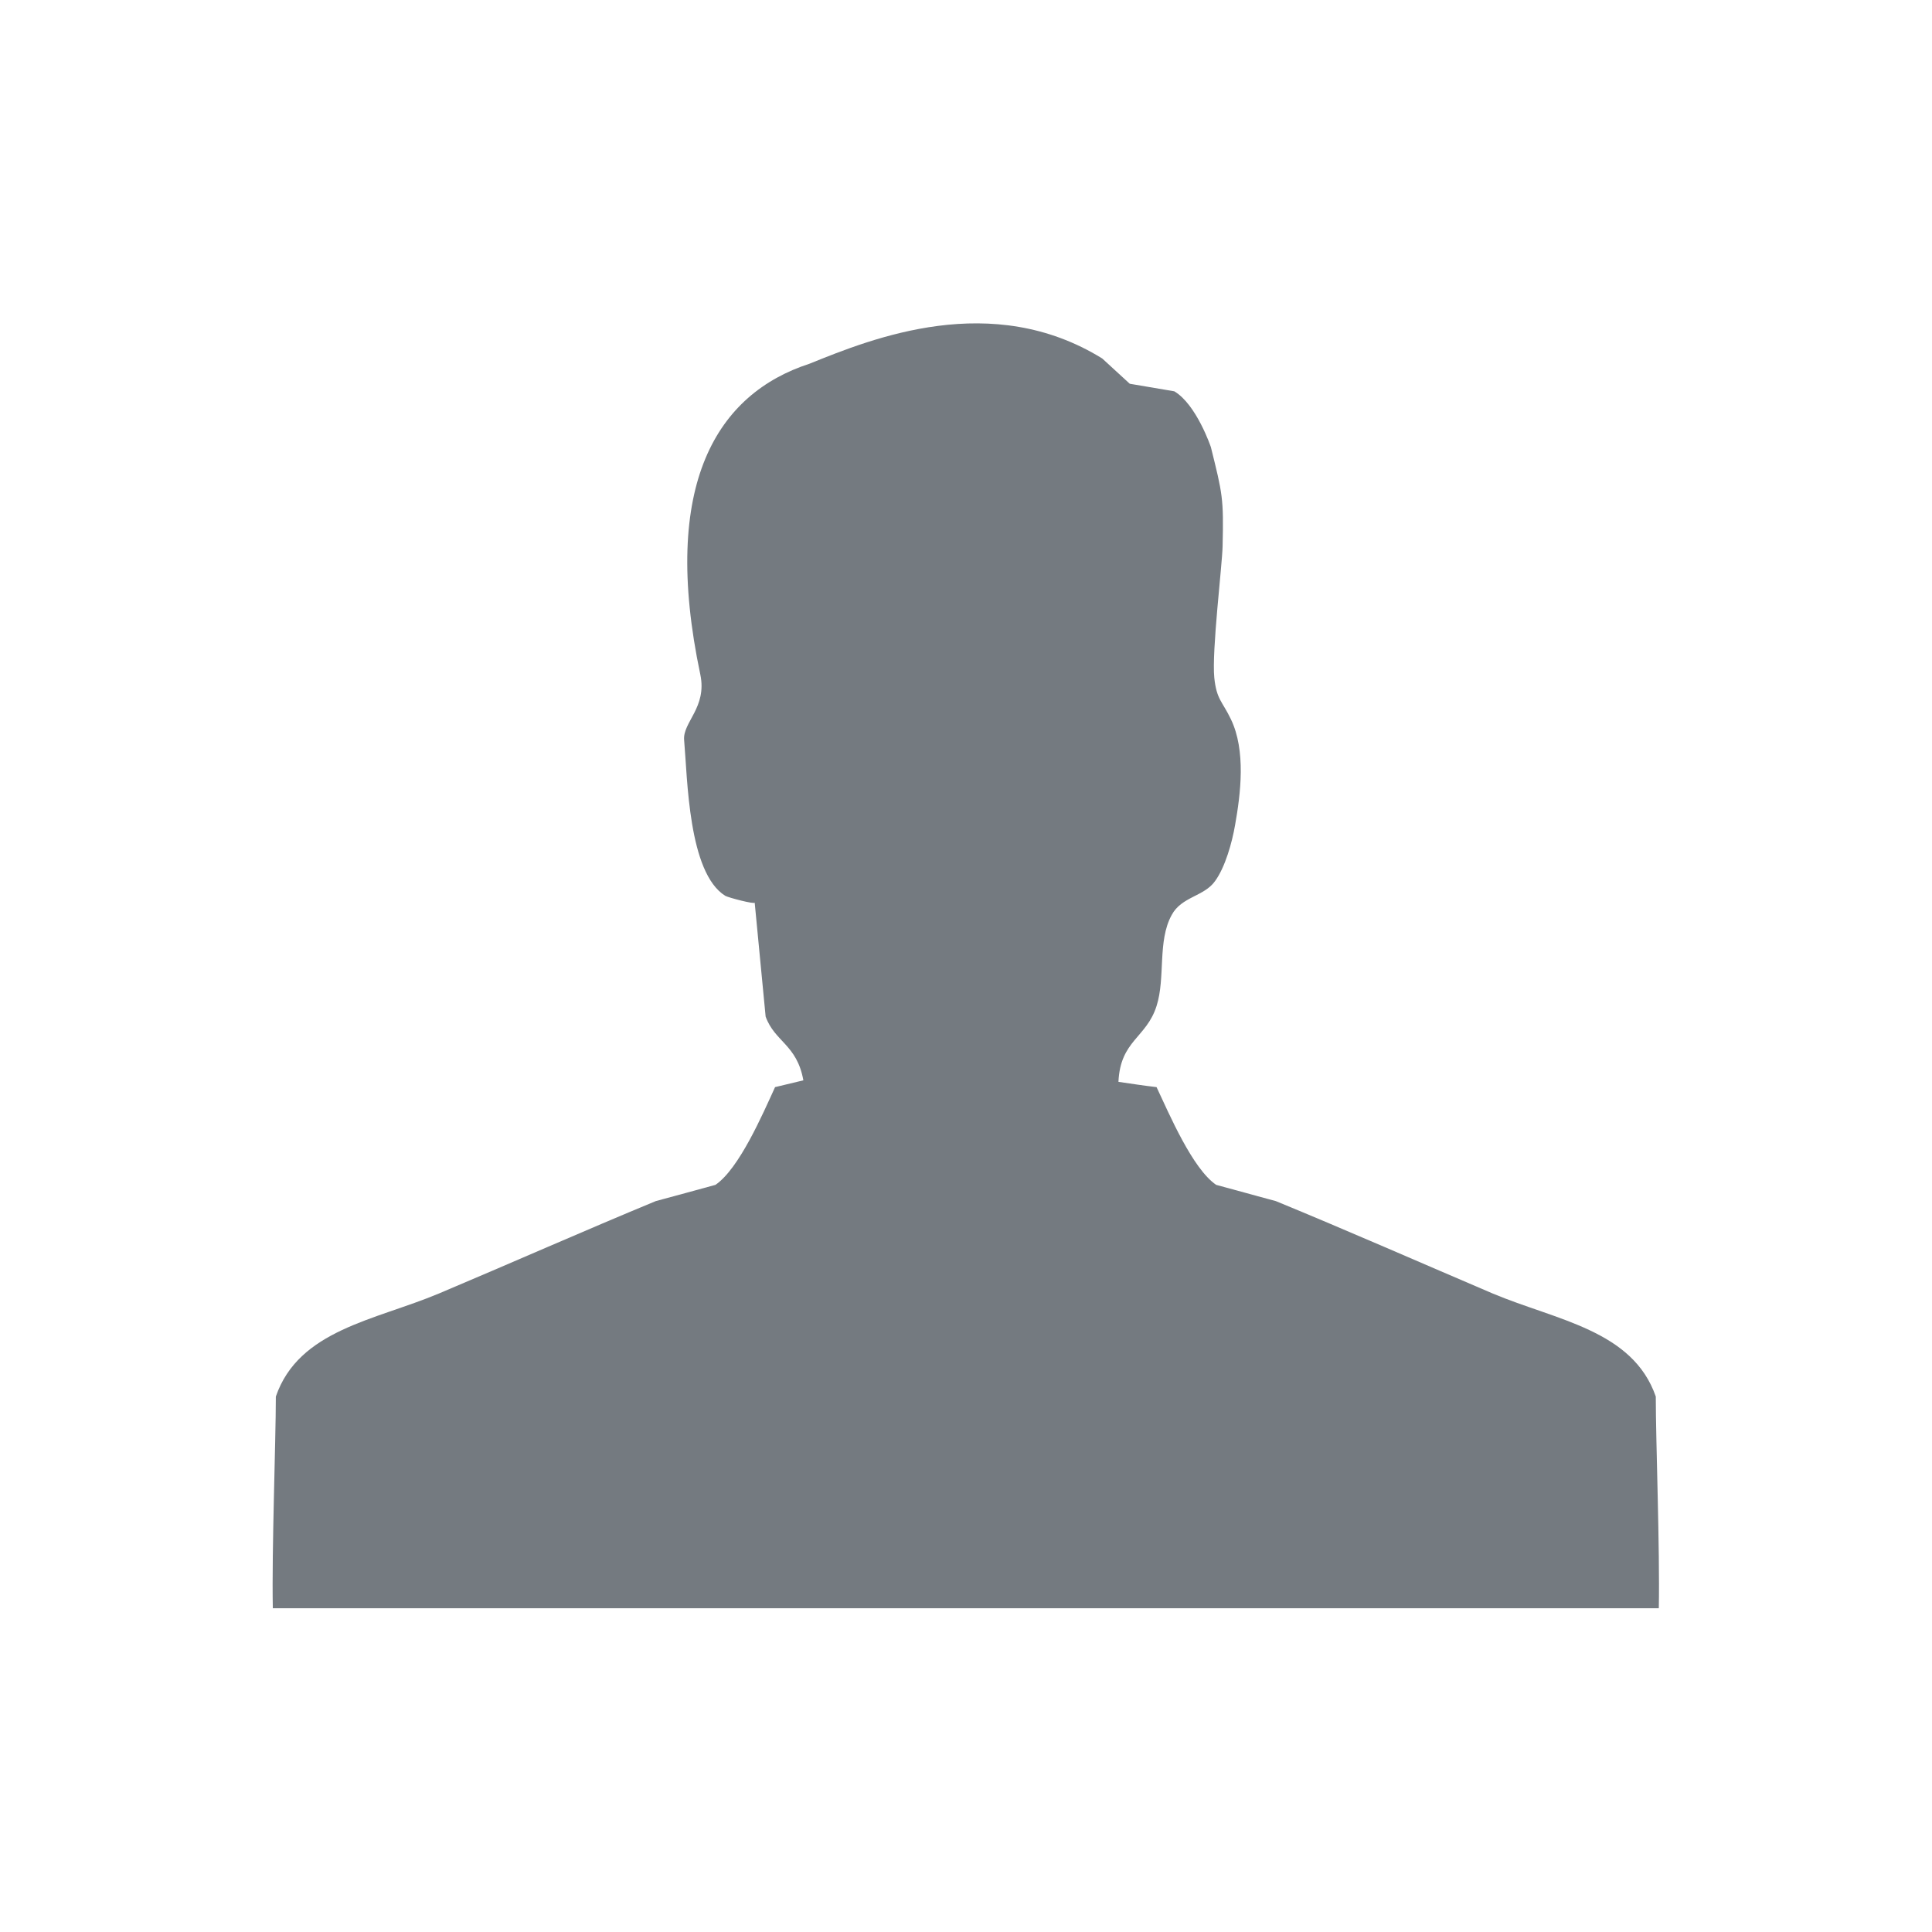 <?xml version="1.0" encoding="utf-8"?>
<!-- Generator: Adobe Illustrator 21.0.0, SVG Export Plug-In . SVG Version: 6.00 Build 0)  -->
<svg version="1.1" id="图层_1" xmlns:sketch="http://www.bohemiancoding.com/sketch/ns"
	 xmlns="http://www.w3.org/2000/svg" xmlns:xlink="http://www.w3.org/1999/xlink" x="0px" y="0px" viewBox="0 0 512 512"
	 style="enable-background:new 0 0 512 512;" xml:space="preserve">
<style type="text/css">
	.st0{fill:#FFFFFF;}
	.st1{fill:#747A80;}
</style>
<title>Artboard 1</title>
<desc>Created with Sketch.</desc>
<rect id="Rectangle-1" x="0" sketch:type="MSShapeGroup" class="st0" width="512" height="512">
</rect>
<path class="st1" d="M320.9,118.5c3.1,12.5,3.4,13.5,3.1,26.3c-0.1,4.9-2.9,27.8-2.2,34.8c0.6,5.8,2.1,6.2,4.4,11
	c4,8.3,2.6,19.7,1.1,28.1c-0.8,4.6-2.6,11.1-5.3,14.8c-2.9,4.1-8.9,4.1-11.5,9c-3.8,6.9-1.6,16.6-4,24.1c-2.7,8.5-9.6,9.1-10.1,20.1
	c3.4,0.5,6.7,1,10.1,1.4c3.4,7.2,9.5,21.6,15.8,25.9c5.3,1.4,10.5,2.9,15.8,4.3c18.5,7.6,39,16.6,57.5,24.5
	c16.9,7.1,37.1,9.7,43.2,27.3c0,12,1.1,40.4,0.8,56.1H72.3c-0.3-15.7,0.8-44.1,0.8-56.1c6.1-17.7,26.3-20.2,43.2-27.3
	c18.5-7.8,39.1-16.9,57.5-24.5c5.3-1.4,10.6-2.9,15.8-4.3c6.3-4.3,12.5-18.7,15.8-25.9l7.5-1.8c-1.7-9.5-7.6-10.2-10-16.9
	c-1-10.1-1.9-20.1-2.9-30.2c0,0.5-6.9-1.3-7.8-1.8c-9.8-6.1-10-31-10.9-41.3c-0.4-4.7,6.1-8.6,4.3-17.3
	c-10.7-50.7,4.6-74.5,28.9-82.4c16.8-6.8,48.3-19.5,77.6-1.4l7.3,6.7l11.8,2C317.1,107.2,320.9,118.5,320.9,118.5z"/>
</svg>
